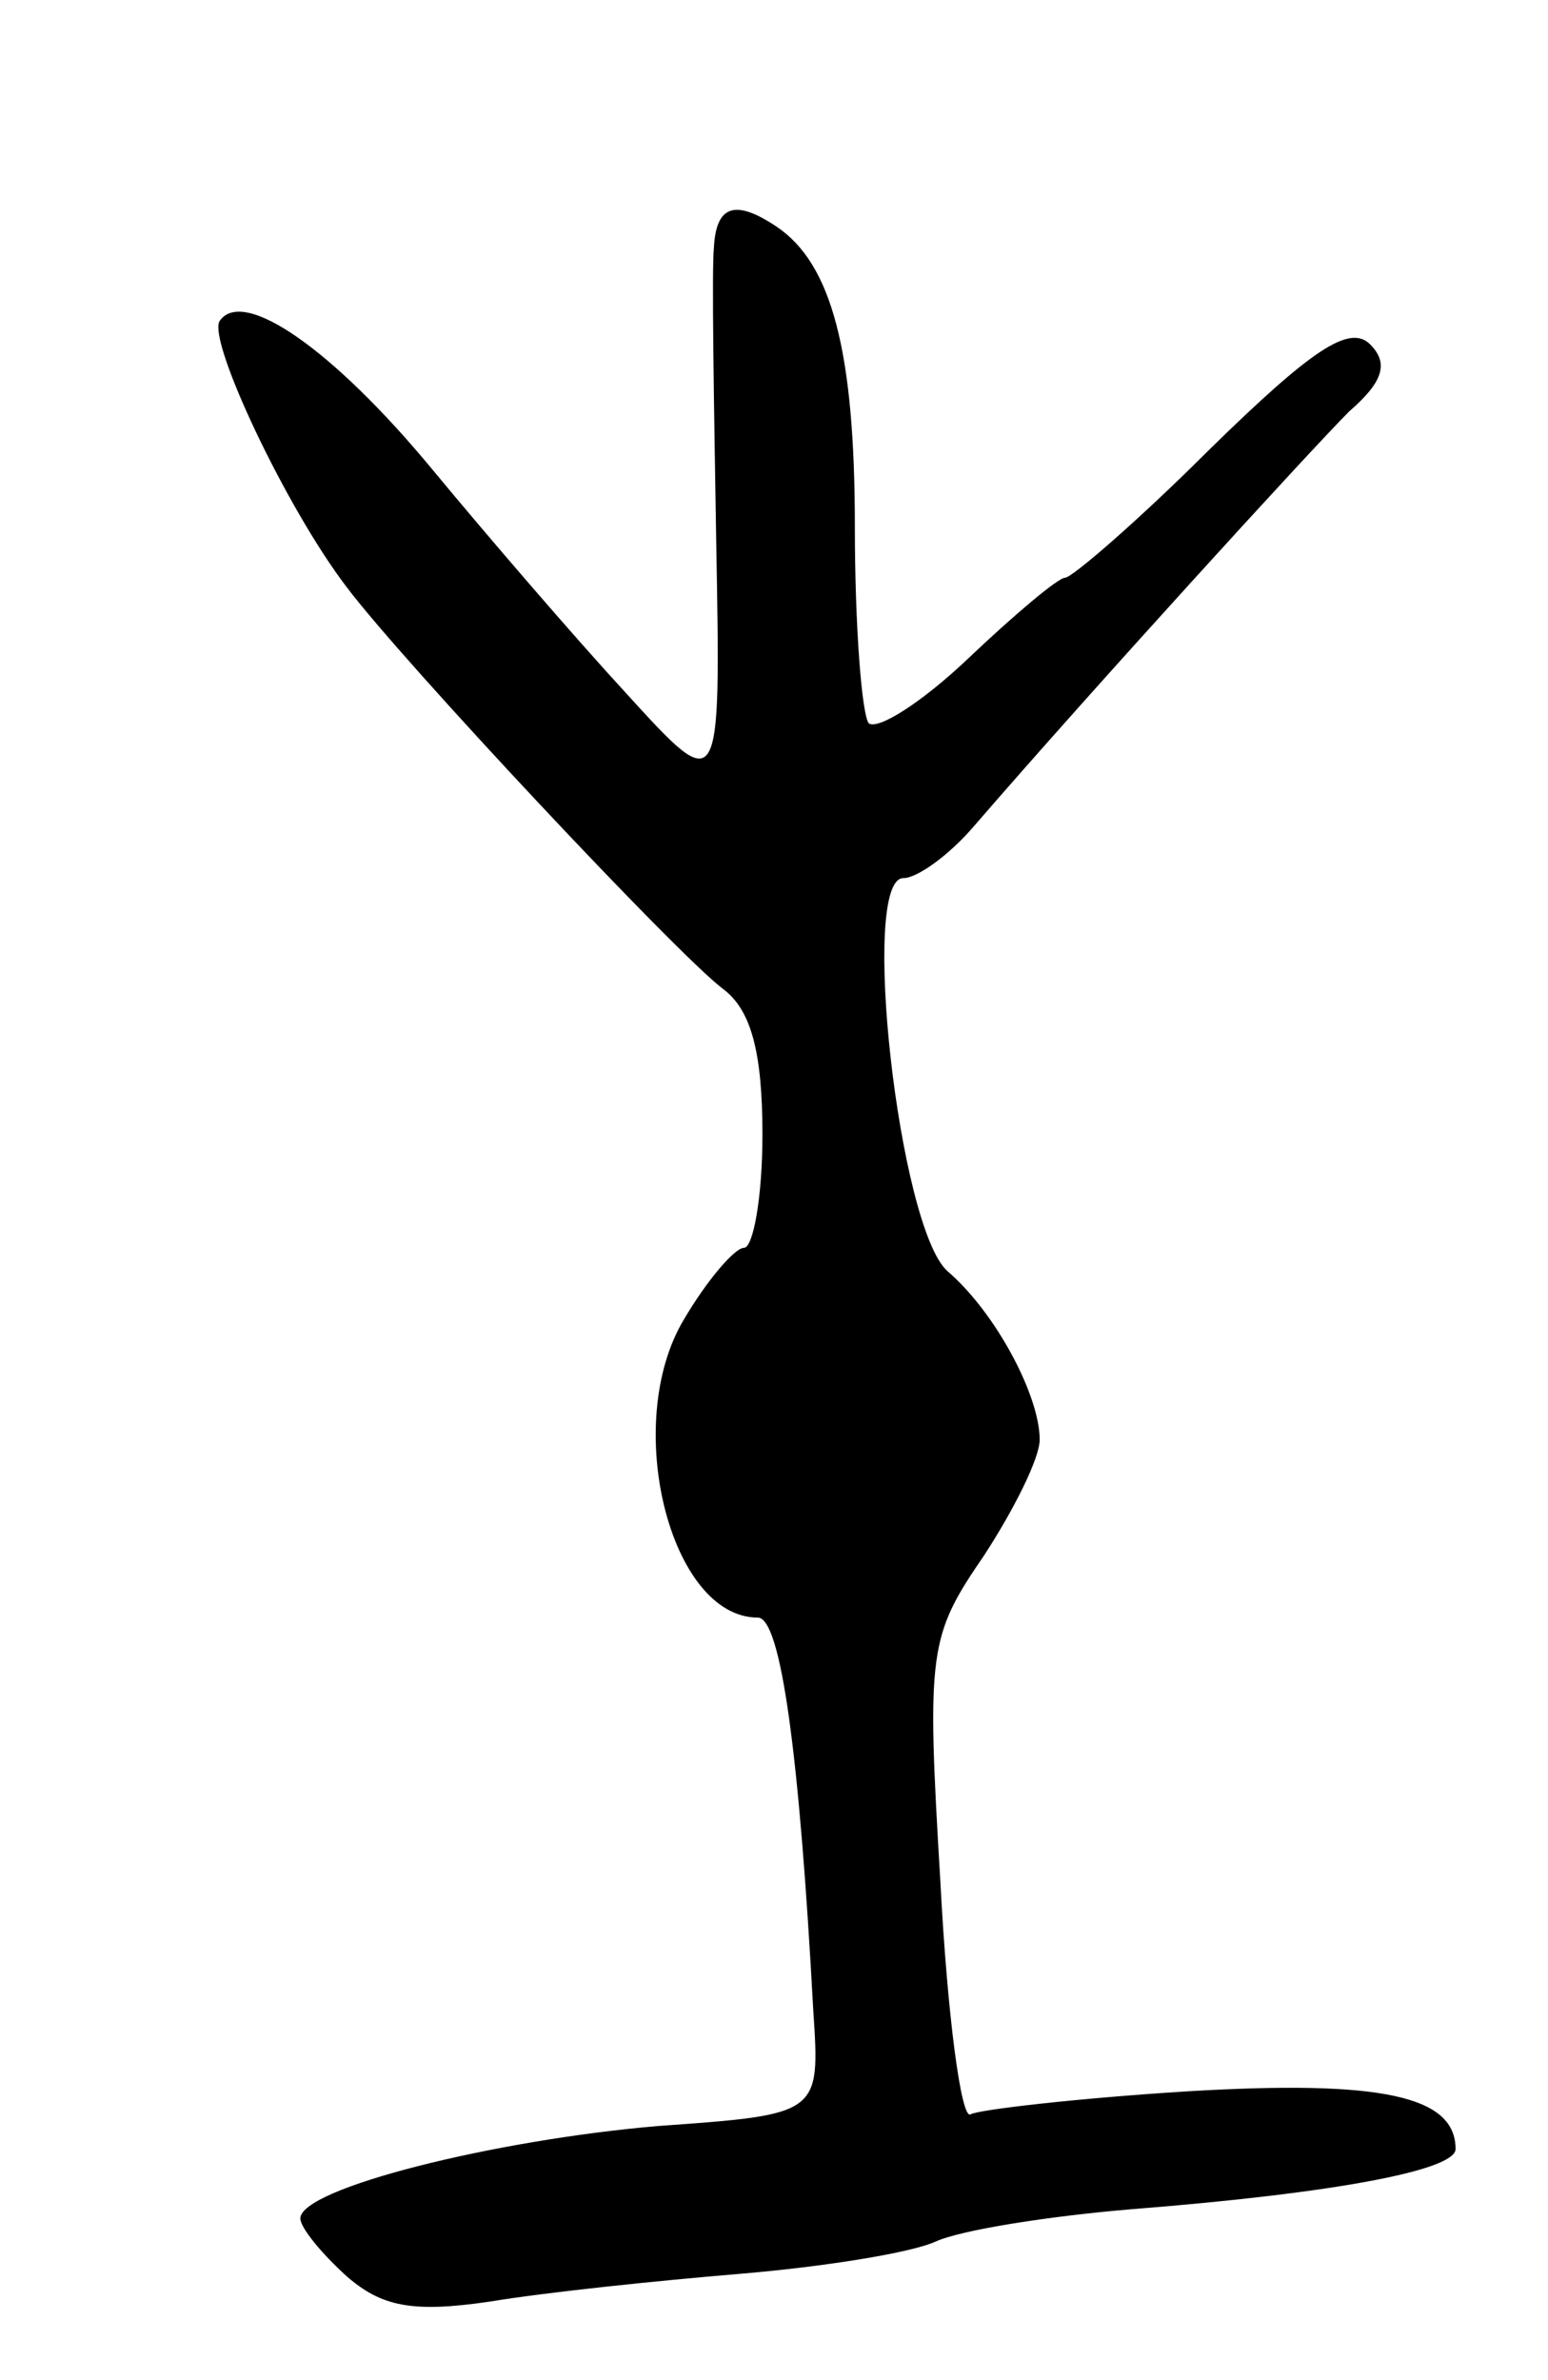 <svg version="1.0" xmlns="http://www.w3.org/2000/svg"
 width="67pt" height="103pt" viewBox="0 0 67 103"
 preserveAspectRatio="xMidYMid meet">
<g transform="translate(0,103) scale(0.1,-0.1)"
fill="#000000" stroke="none">
<path d="M309 923 c-1 -10 0 -67 1 -128 2 -110 2 -110 -39 -65 -23 25 -60 68
-84 97 -43 52 -82 79 -92 64 -5 -9 29 -81 55 -115 24 -32 143 -159 163 -174
12 -9 17 -27 17 -63 0 -27 -4 -49 -8 -49 -4 0 -16 -14 -26 -31 -27 -45 -6
-129 32 -129 10 0 18 -59 24 -170 3 -45 3 -45 -67 -50 -71 -6 -155 -27 -155
-40 0 -4 9 -15 20 -25 15 -13 28 -16 62 -11 24 4 72 9 108 12 36 3 74 9 85 14
11 5 49 11 85 14 89 7 140 17 140 26 0 23 -32 30 -116 25 -48 -3 -91 -8 -94
-10 -4 -2 -10 43 -13 101 -6 100 -5 106 19 141 13 20 24 42 24 50 0 19 -19 55
-40 73 -21 19 -38 170 -19 170 6 0 20 10 31 23 51 59 145 162 162 179 15 13
17 21 9 29 -9 9 -26 -3 -69 -45 -31 -31 -60 -56 -63 -56 -3 0 -22 -16 -42 -35
-20 -19 -39 -31 -43 -28 -3 4 -6 42 -6 85 0 76 -10 114 -34 130 -18 12 -26 9
-27 -9z"/>
</g>
</svg>
